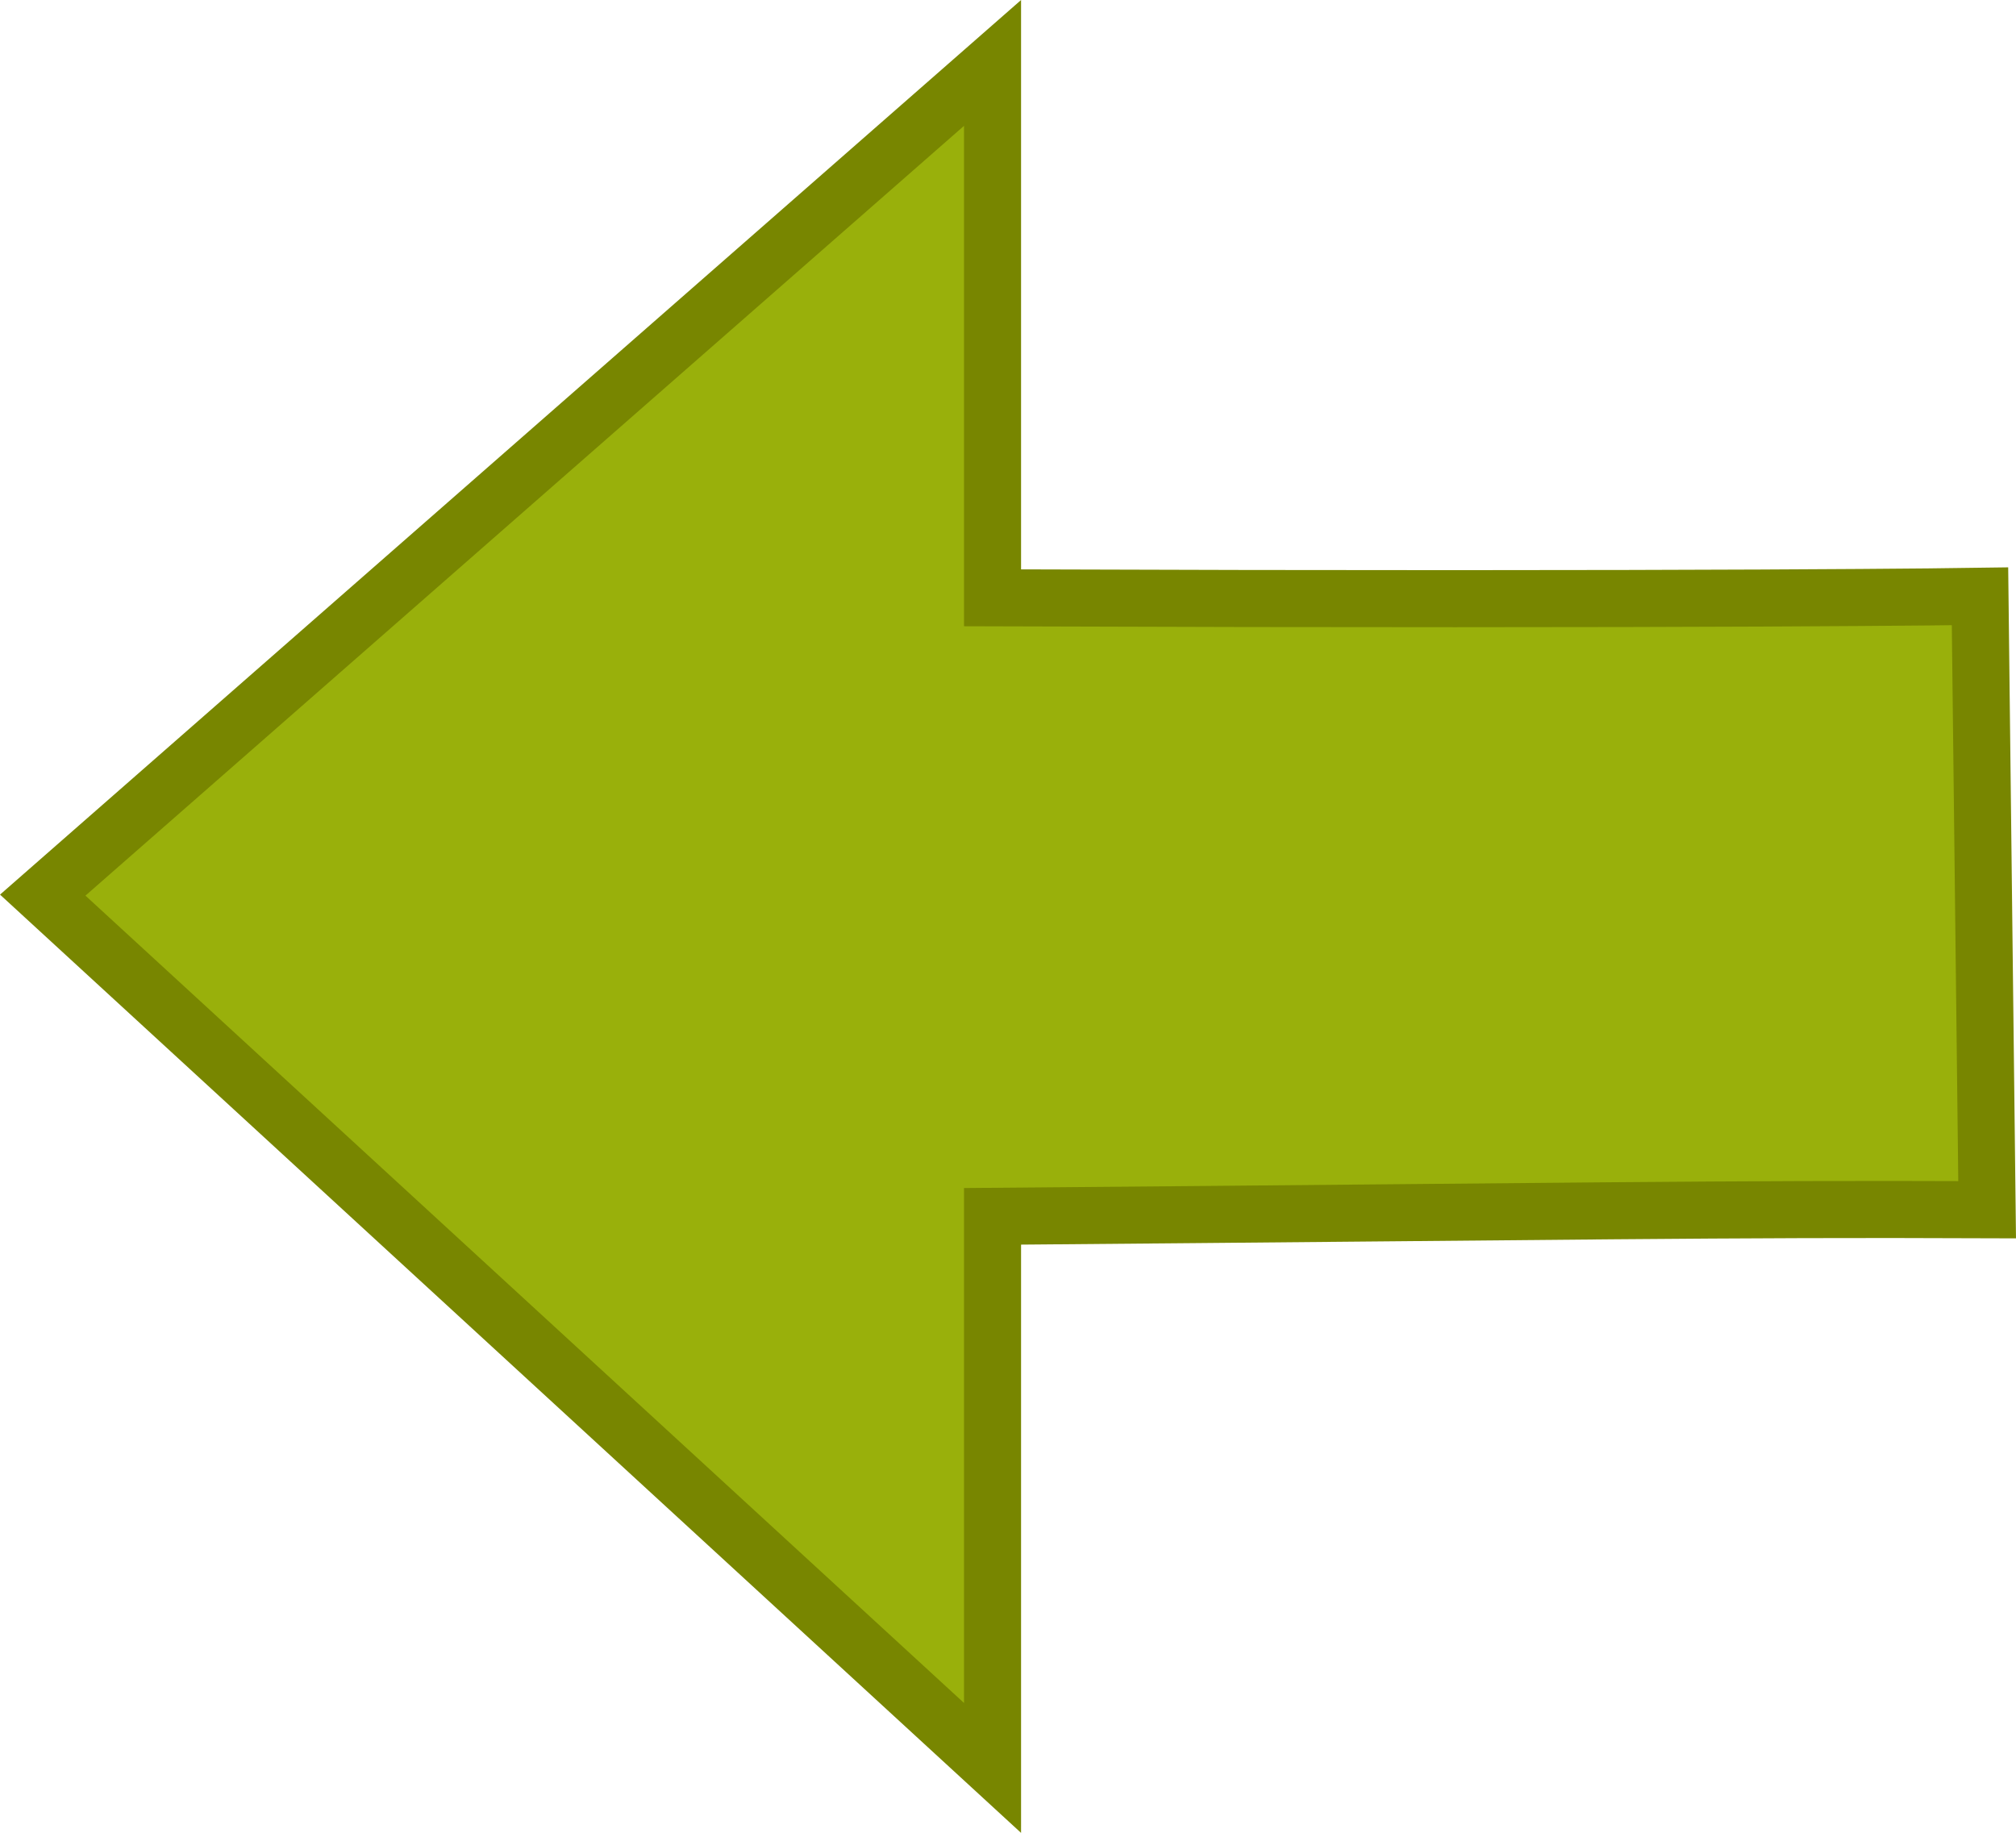 <?xml version="1.0" encoding="UTF-8" standalone="no"?>
<!-- Created with Inkscape (http://www.inkscape.org/) -->

<svg
   height="32.125"
   id="svg11300"
   inkscape:export-filename="/home/jimmac/Desktop/wi-fi.png"
   inkscape:export-xdpi="90.000000"
   inkscape:export-ydpi="90.000000"
   inkscape:output_extension="org.inkscape.output.svg.inkscape"
   inkscape:version="1.2.2 (732a01da63, 2022-12-09)"
   sodipodi:docname="explorer-arrow-left.svg"
   sodipodi:version="0.32"
   width="35.336"
   version="1.1"
   xmlns:inkscape="http://www.inkscape.org/namespaces/inkscape"
   xmlns:sodipodi="http://sodipodi.sourceforge.net/DTD/sodipodi-0.dtd"
   xmlns:xlink="http://www.w3.org/1999/xlink"
   xmlns="http://www.w3.org/2000/svg"
   xmlns:svg="http://www.w3.org/2000/svg"
   xmlns:rdf="http://www.w3.org/1999/02/22-rdf-syntax-ns#"
   xmlns:cc="http://creativecommons.org/ns#"
   xmlns:dc="http://purl.org/dc/elements/1.1/">
  <defs
     id="defs3">
    <inkscape:perspective
       id="perspective31"
       inkscape:persp3d-origin="24 : 0.12540055 : 1"
       inkscape:vp_x="0 : 8.1254005 : 1"
       inkscape:vp_y="0 : 1000 : 0"
       inkscape:vp_z="48 : 8.1254005 : 1"
       sodipodi:type="inkscape:persp3d" />
    <linearGradient
       id="linearGradient2240"
       inkscape:collect="always">
      <stop
         id="stop2242"
         offset="0"
         style="stop-color:#99b00b;stop-opacity:1;" />
      <stop
         id="stop2244"
         offset="1"
         style="stop-color:#99b00b;stop-opacity:0;" />
    </linearGradient>
    <linearGradient
       id="linearGradient2232"
       inkscape:collect="always">
      <stop
         id="stop2234"
         offset="0"
         style="stop-color:#788600;stop-opacity:1;" />
      <stop
         id="stop2236"
         offset="1"
         style="stop-color:#788600;stop-opacity:0;" />
    </linearGradient>
    <linearGradient
       id="linearGradient4991"
       inkscape:collect="always">
      <stop
         id="stop4993"
         offset="0"
         style="stop-color:#ffffff;stop-opacity:1;" />
      <stop
         id="stop4995"
         offset="1"
         style="stop-color:#ffffff;stop-opacity:0;" />
    </linearGradient>
    <!-- <linearGradient
       id="linearGradient8662"
       inkscape:collect="always">
      <stop
         id="stop8664"
         offset="0"
         style="stop-color:#000000;stop-opacity:1;" />
      <stop
         id="stop8666"
         offset="1"
         style="stop-color:#000000;stop-opacity:0;" />
    </linearGradient> -->
    <linearGradient
       id="linearGradient2187"
       inkscape:collect="always">
      <stop
         id="stop2189"
         offset="0"
         style="stop-color:#ffffff;stop-opacity:1;" />
      <stop
         id="stop2191"
         offset="1"
         style="stop-color:#ffffff;stop-opacity:0;" />
    </linearGradient>
    <linearGradient
       gradientTransform="matrix(0,-1.172,1.172,0,0.908,59.664)"
       gradientUnits="userSpaceOnUse"
       id="linearGradient1764"
       inkscape:collect="always"
       x1="17.061"
       x2="12.624"
       xlink:href="#linearGradient2187"
       y1="11.395"
       y2="12.584" />
    <radialGradient
       cx="16.564"
       cy="11.132"
       fx="16.564"
       fy="11.132"
       gradientTransform="matrix(-0.013,1.685,1.713,0.013,-1.916,-4.553)"
       gradientUnits="userSpaceOnUse"
       id="radialGradient4997"
       inkscape:collect="always"
       r="19.062"
       xlink:href="#linearGradient4991" />
    <linearGradient
       gradientUnits="userSpaceOnUse"
       id="linearGradient2238"
       inkscape:collect="always"
       x1="33"
       x2="31.5"
       xlink:href="#linearGradient2232"
       y1="35.75"
       y2="42.5"
       gradientTransform="matrix(-1,0,0,1,49.573,5.562)" />
    <linearGradient
       gradientUnits="userSpaceOnUse"
       id="linearGradient2246"
       inkscape:collect="always"
       x1="33"
       x2="31.5"
       xlink:href="#linearGradient2240"
       y1="35.75"
       y2="42.5"
       gradientTransform="matrix(-1,0,0,1,49.573,5.562)" />
  </defs>
  <sodipodi:namedview
     bordercolor="#666666"
     borderopacity="0.255"
     fill="#99b00b"
     id="base"
     inkscape:current-layer="layer1"
     inkscape:cx="5.15625"
     inkscape:cy="19.5"
     inkscape:document-units="px"
     inkscape:grid-bbox="true"
     inkscape:pageopacity="0.0"
     inkscape:pageshadow="2"
     inkscape:showpageshadow="false"
     inkscape:window-height="1387"
     inkscape:window-width="2560"
     inkscape:window-x="2040"
     inkscape:window-y="1072"
     inkscape:zoom="16"
     pagecolor="#ffffff"
     showgrid="false"
     stroke="#788600"
     inkscape:pagecheckerboard="0"
     inkscape:deskcolor="#d1d1d1"
     inkscape:window-maximized="1" />
  <g
     id="layer1"
     inkscape:groupmode="layer"
     inkscape:label="Layer 1"
     transform="translate(-6.681,-7.582)">
    <path
       d="m 41.386,18.034 c 0,0 -4.488,0.072 -17.308,0.026 V 8.685 L 7.43,23.271 24.078,38.569 v -9.668 c 10.321,-0.086 12.793,-0.135 17.433,-0.116 z"
       id="path1432"
       sodipodi:nodetypes="cccccccc"
       style="color:#000000;display:inline;overflow:visible;visibility:visible;opacity:1;fill:url(#linearGradient2246);fill-opacity:1;fill-rule:nonzero;stroke:url(#linearGradient2238);stroke-width:1;stroke-linecap:butt;stroke-linejoin:miter;stroke-miterlimit:4;stroke-dasharray:none;stroke-dashoffset:0;stroke-opacity:1;marker:none;marker-start:none;marker-mid:none;marker-end:none" />
    <path
       d="m 8.237,18.878 c 5.751,4.7e-4 9.571,-0.024 17.396,0.047 V 11.013 L 39.681,23.277 25.634,36.221 V 27.943 C 16.231,27.845 8.237,27.753 8.237,27.753 Z"
       id="path2177"
       sodipodi:nodetypes="cccccccc"
       style="color:#000000;display:none;overflow:visible;visibility:visible;opacity:0.699;fill:none;fill-opacity:1;fill-rule:nonzero;stroke:url(#linearGradient1764);stroke-width:1;stroke-linecap:butt;stroke-linejoin:miter;stroke-miterlimit:10;stroke-dasharray:none;stroke-dashoffset:0;stroke-opacity:1;marker:none;marker-start:none;marker-mid:none;marker-end:none" />
    <path
       d="m 7.724,18.569 c 0,0 7.25,-0.125 17.312,-0.125 l 0.125,-8.312 10.687,10.23 c -6.938,-1e-6 -4.687,8.937 -10.812,11.812 l 0.062,-3.667 c -10,0 -17.375,-0.062 -17.375,-0.062"
       id="path4989"
       sodipodi:nodetypes="ccccccc"
       style="color:#000000;display:none;overflow:visible;visibility:visible;opacity:0.494;fill:url(#radialGradient4997);fill-opacity:1;fill-rule:nonzero;stroke:none;stroke-width:1;stroke-linecap:butt;stroke-linejoin:miter;stroke-miterlimit:10;stroke-dasharray:none;stroke-dashoffset:0;stroke-opacity:1;marker:none;marker-start:none;marker-mid:none;marker-end:none" />
  </g>
</svg>
